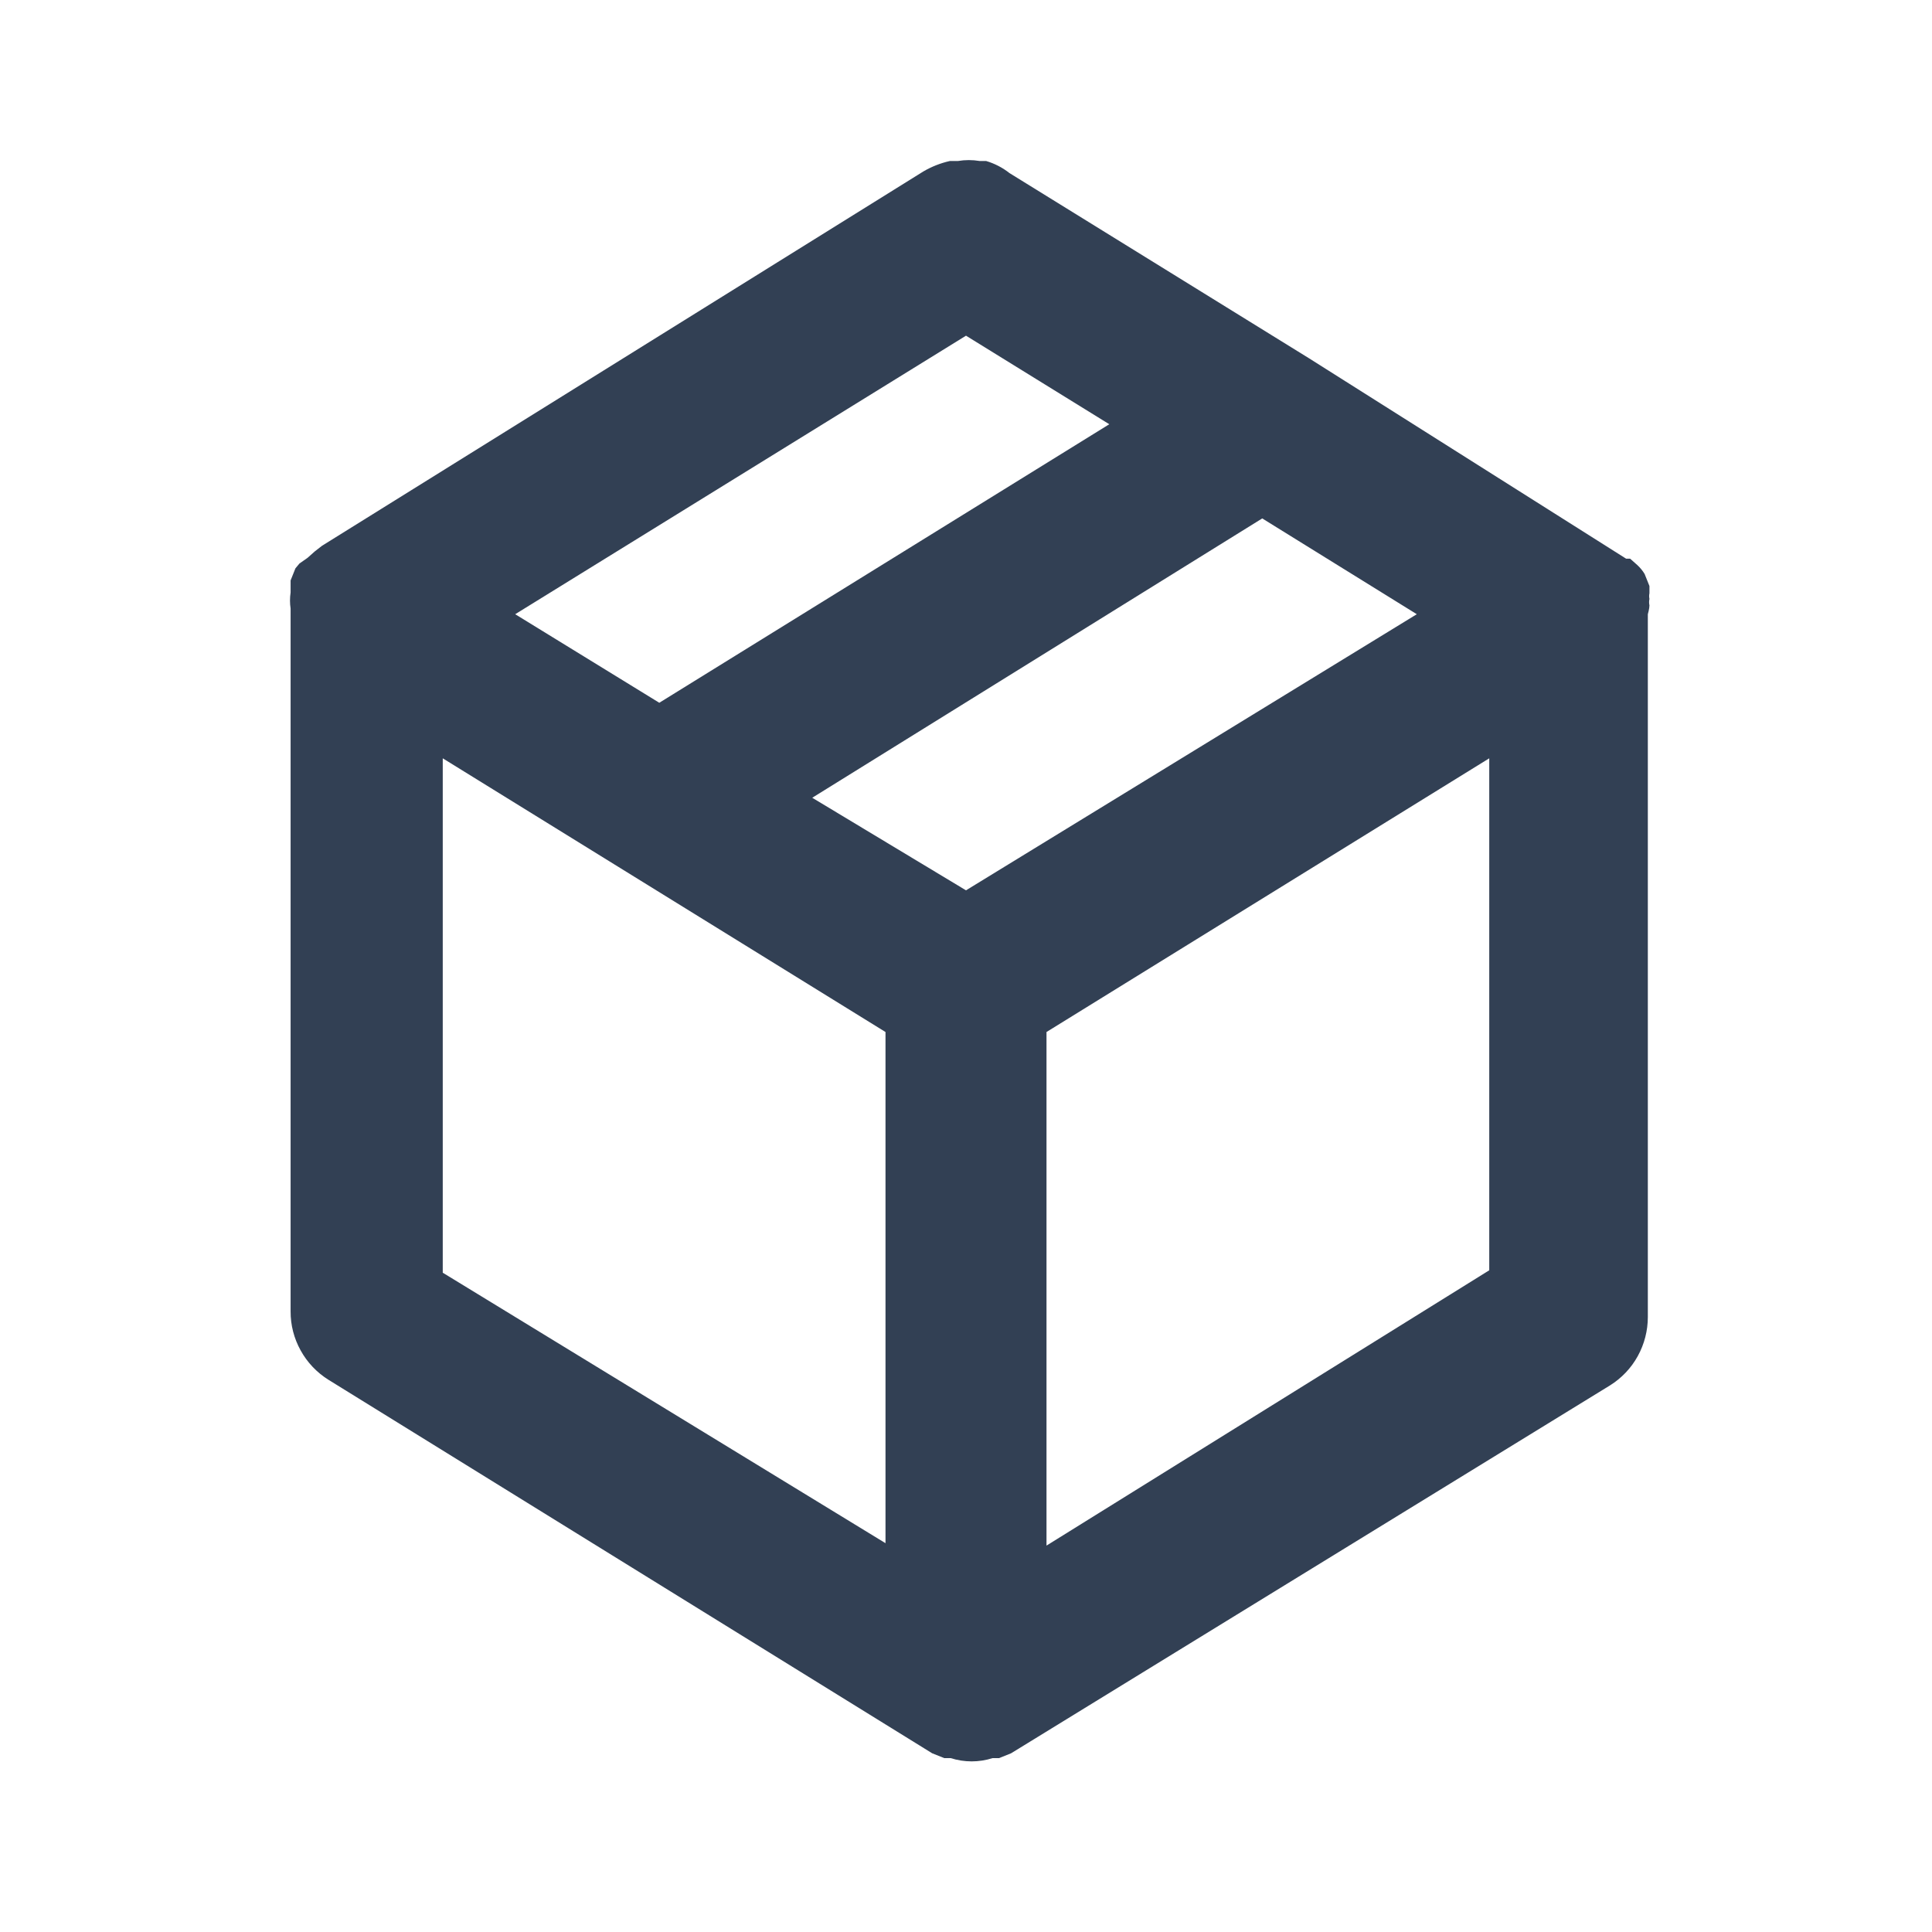 <svg width="24" height="24" viewBox="0 0 24 24" fill="none" xmlns="http://www.w3.org/2000/svg">
<path d="M20.49 7.52C20.484 7.494 20.484 7.466 20.49 7.44C20.485 7.417 20.485 7.393 20.49 7.37V7.28L20.43 7.13C20.405 7.089 20.375 7.052 20.34 7.02L20.25 6.94H20.2L16.26 4.45L12.54 2.15C12.454 2.082 12.355 2.031 12.25 2H12.17C12.08 1.985 11.989 1.985 11.9 2H11.8C11.684 2.026 11.572 2.07 11.47 2.13L4 6.78L3.91 6.85L3.82 6.93L3.72 7L3.67 7.06L3.61 7.21V7.3V7.36C3.6 7.426 3.6 7.494 3.61 7.56V16.29C3.609 16.46 3.652 16.627 3.735 16.776C3.817 16.925 3.936 17.05 4.08 17.14L11.58 21.78L11.73 21.84H11.81C11.979 21.894 12.161 21.894 12.33 21.84H12.41L12.56 21.78L20 17.21C20.144 17.12 20.263 16.995 20.345 16.846C20.427 16.697 20.47 16.53 20.47 16.36V7.63C20.47 7.63 20.49 7.56 20.49 7.52ZM12 4.17L13.78 5.27L8.19 8.73L6.4 7.63L12 4.17ZM11 19.17L5.5 15.81V9.42L11 12.82V19.17ZM12 11.06L10.09 9.91L15.68 6.44L17.6 7.63L12 11.06ZM18.5 15.78L13 19.2V12.82L18.5 9.42V15.78Z" fill="#324054"/>
</svg>
